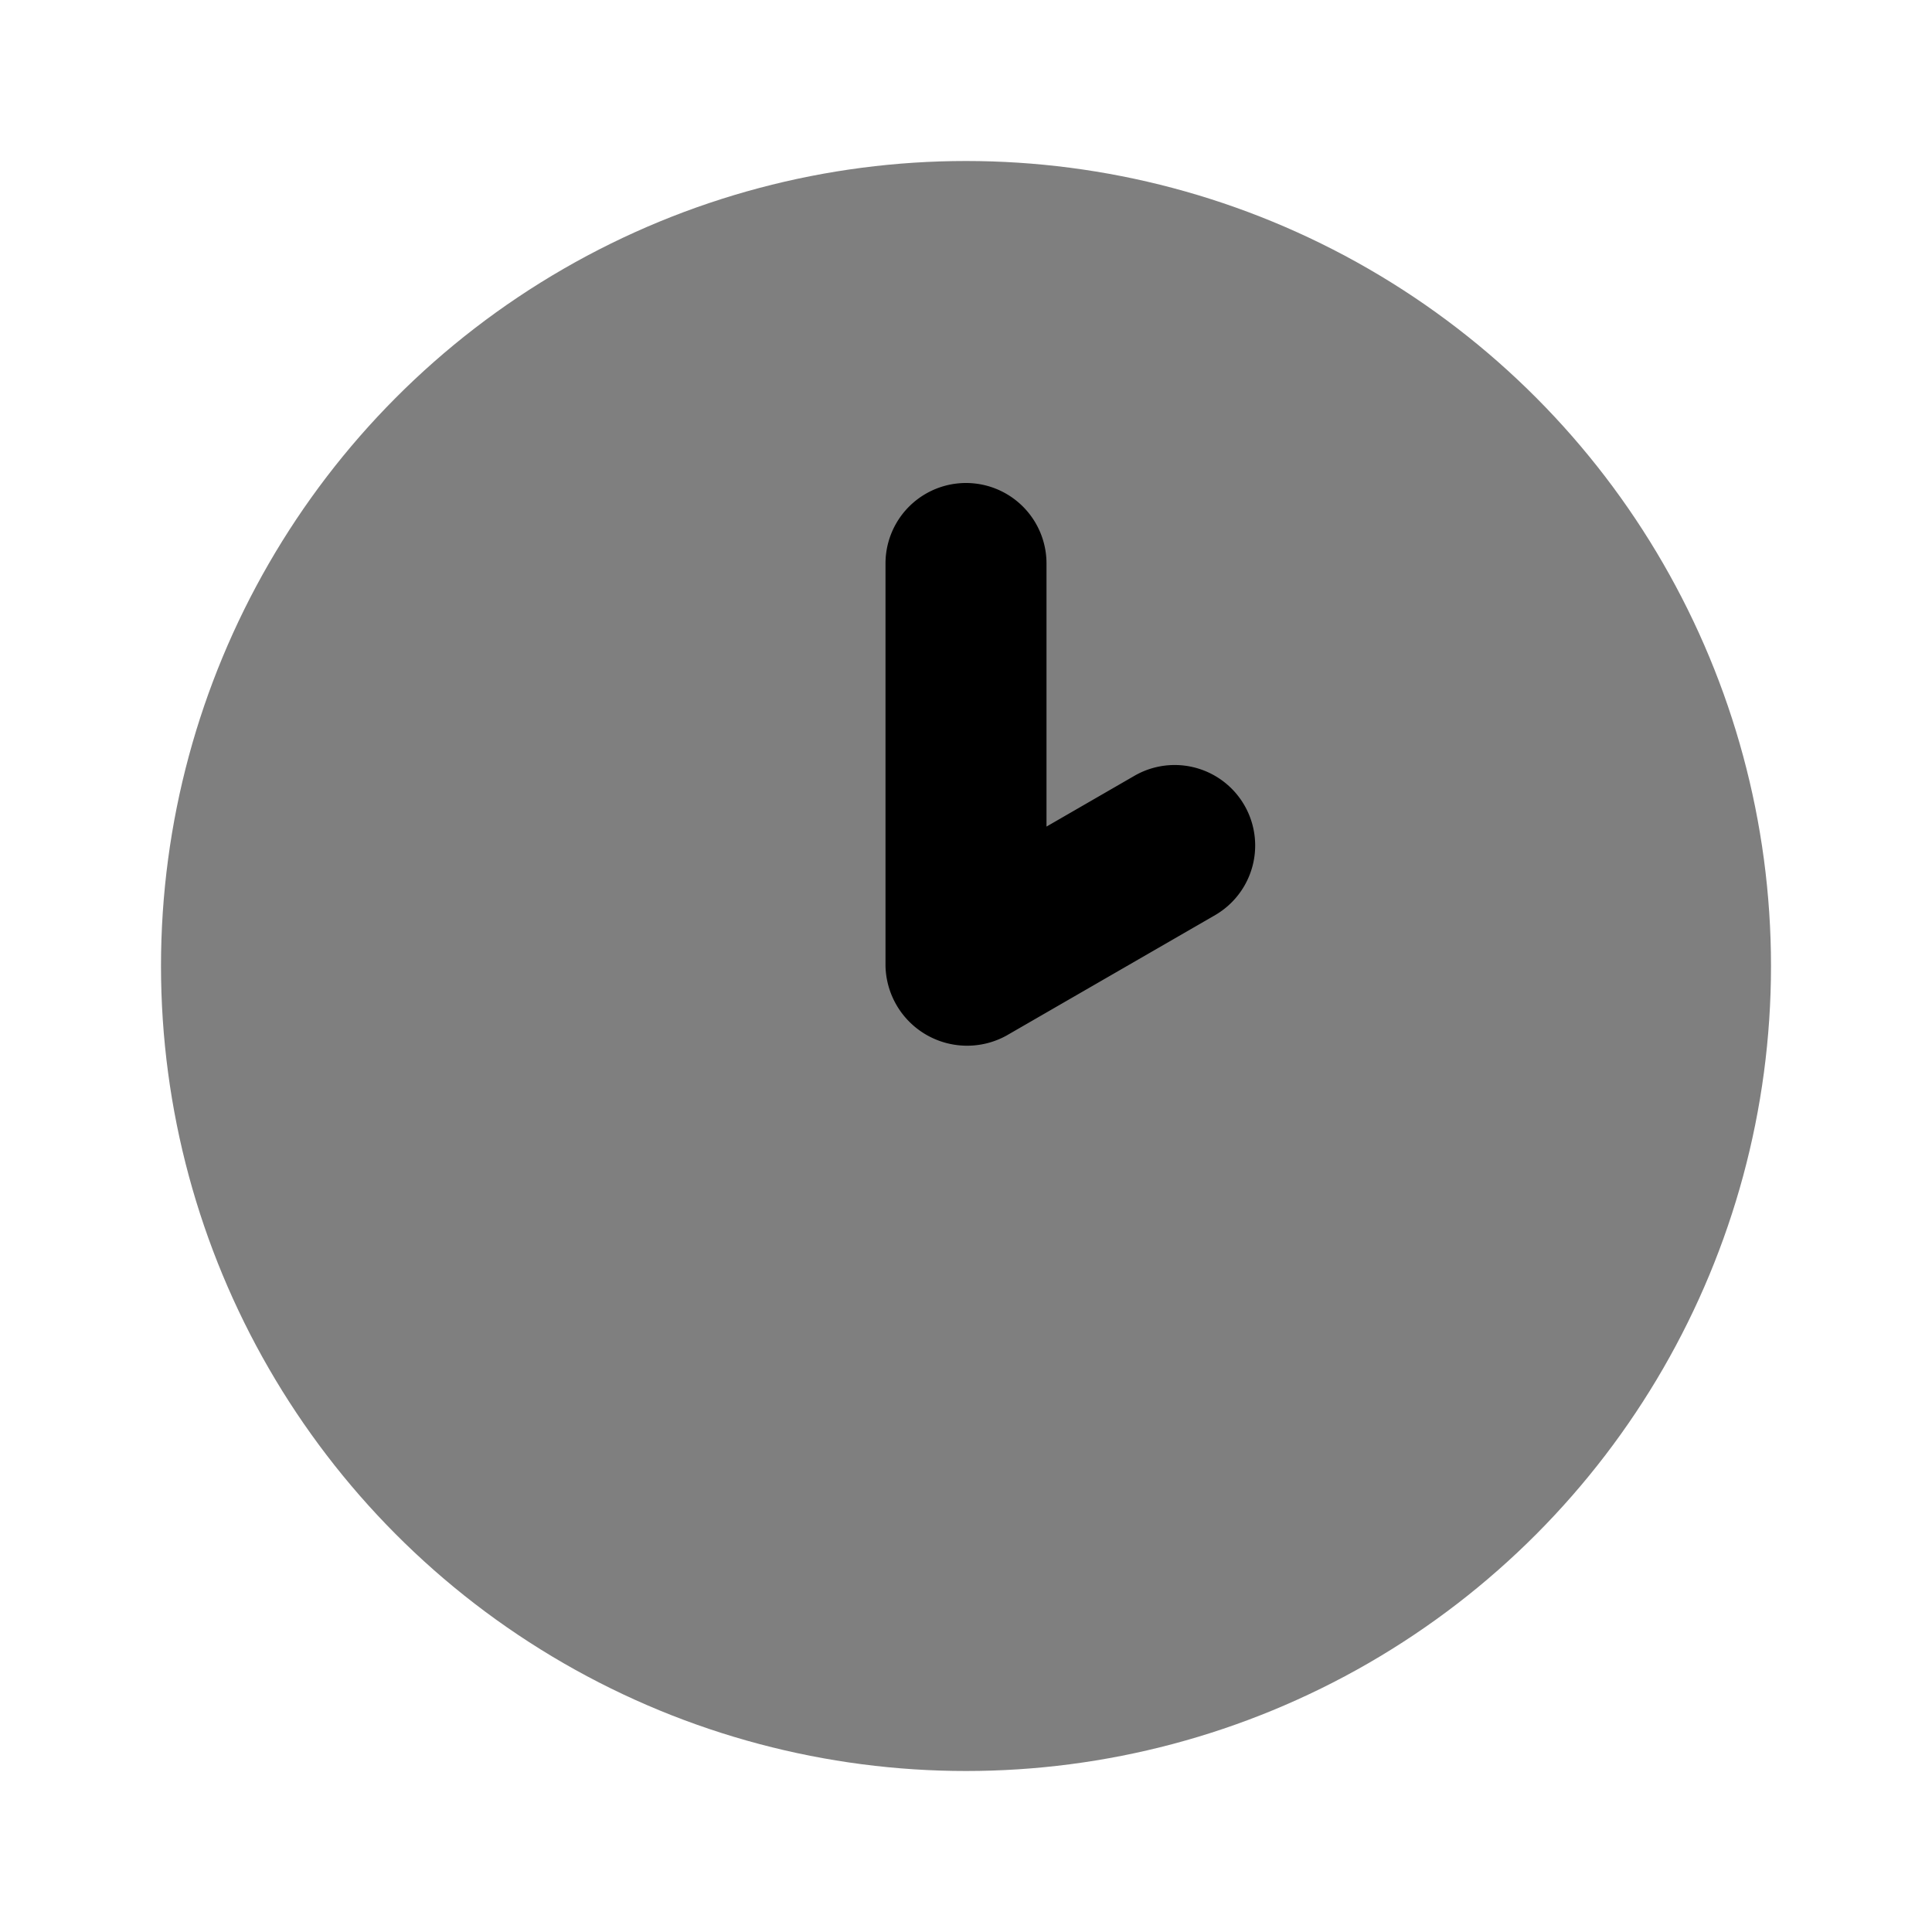 <svg xmlns="http://www.w3.org/2000/svg" width="3em" height="3em" viewBox="0 0 24 24"><circle cx="12" cy="12" r="10" fill="currentColor" opacity=".5"/><path fill="currentColor" d="M11 7a1 1 0 0 1 2 0v3.268l1.098-.634a1 1 0 0 1 1 1.732l-2.598 1.5A1.014 1.014 0 0 1 11 12Z"/></svg>